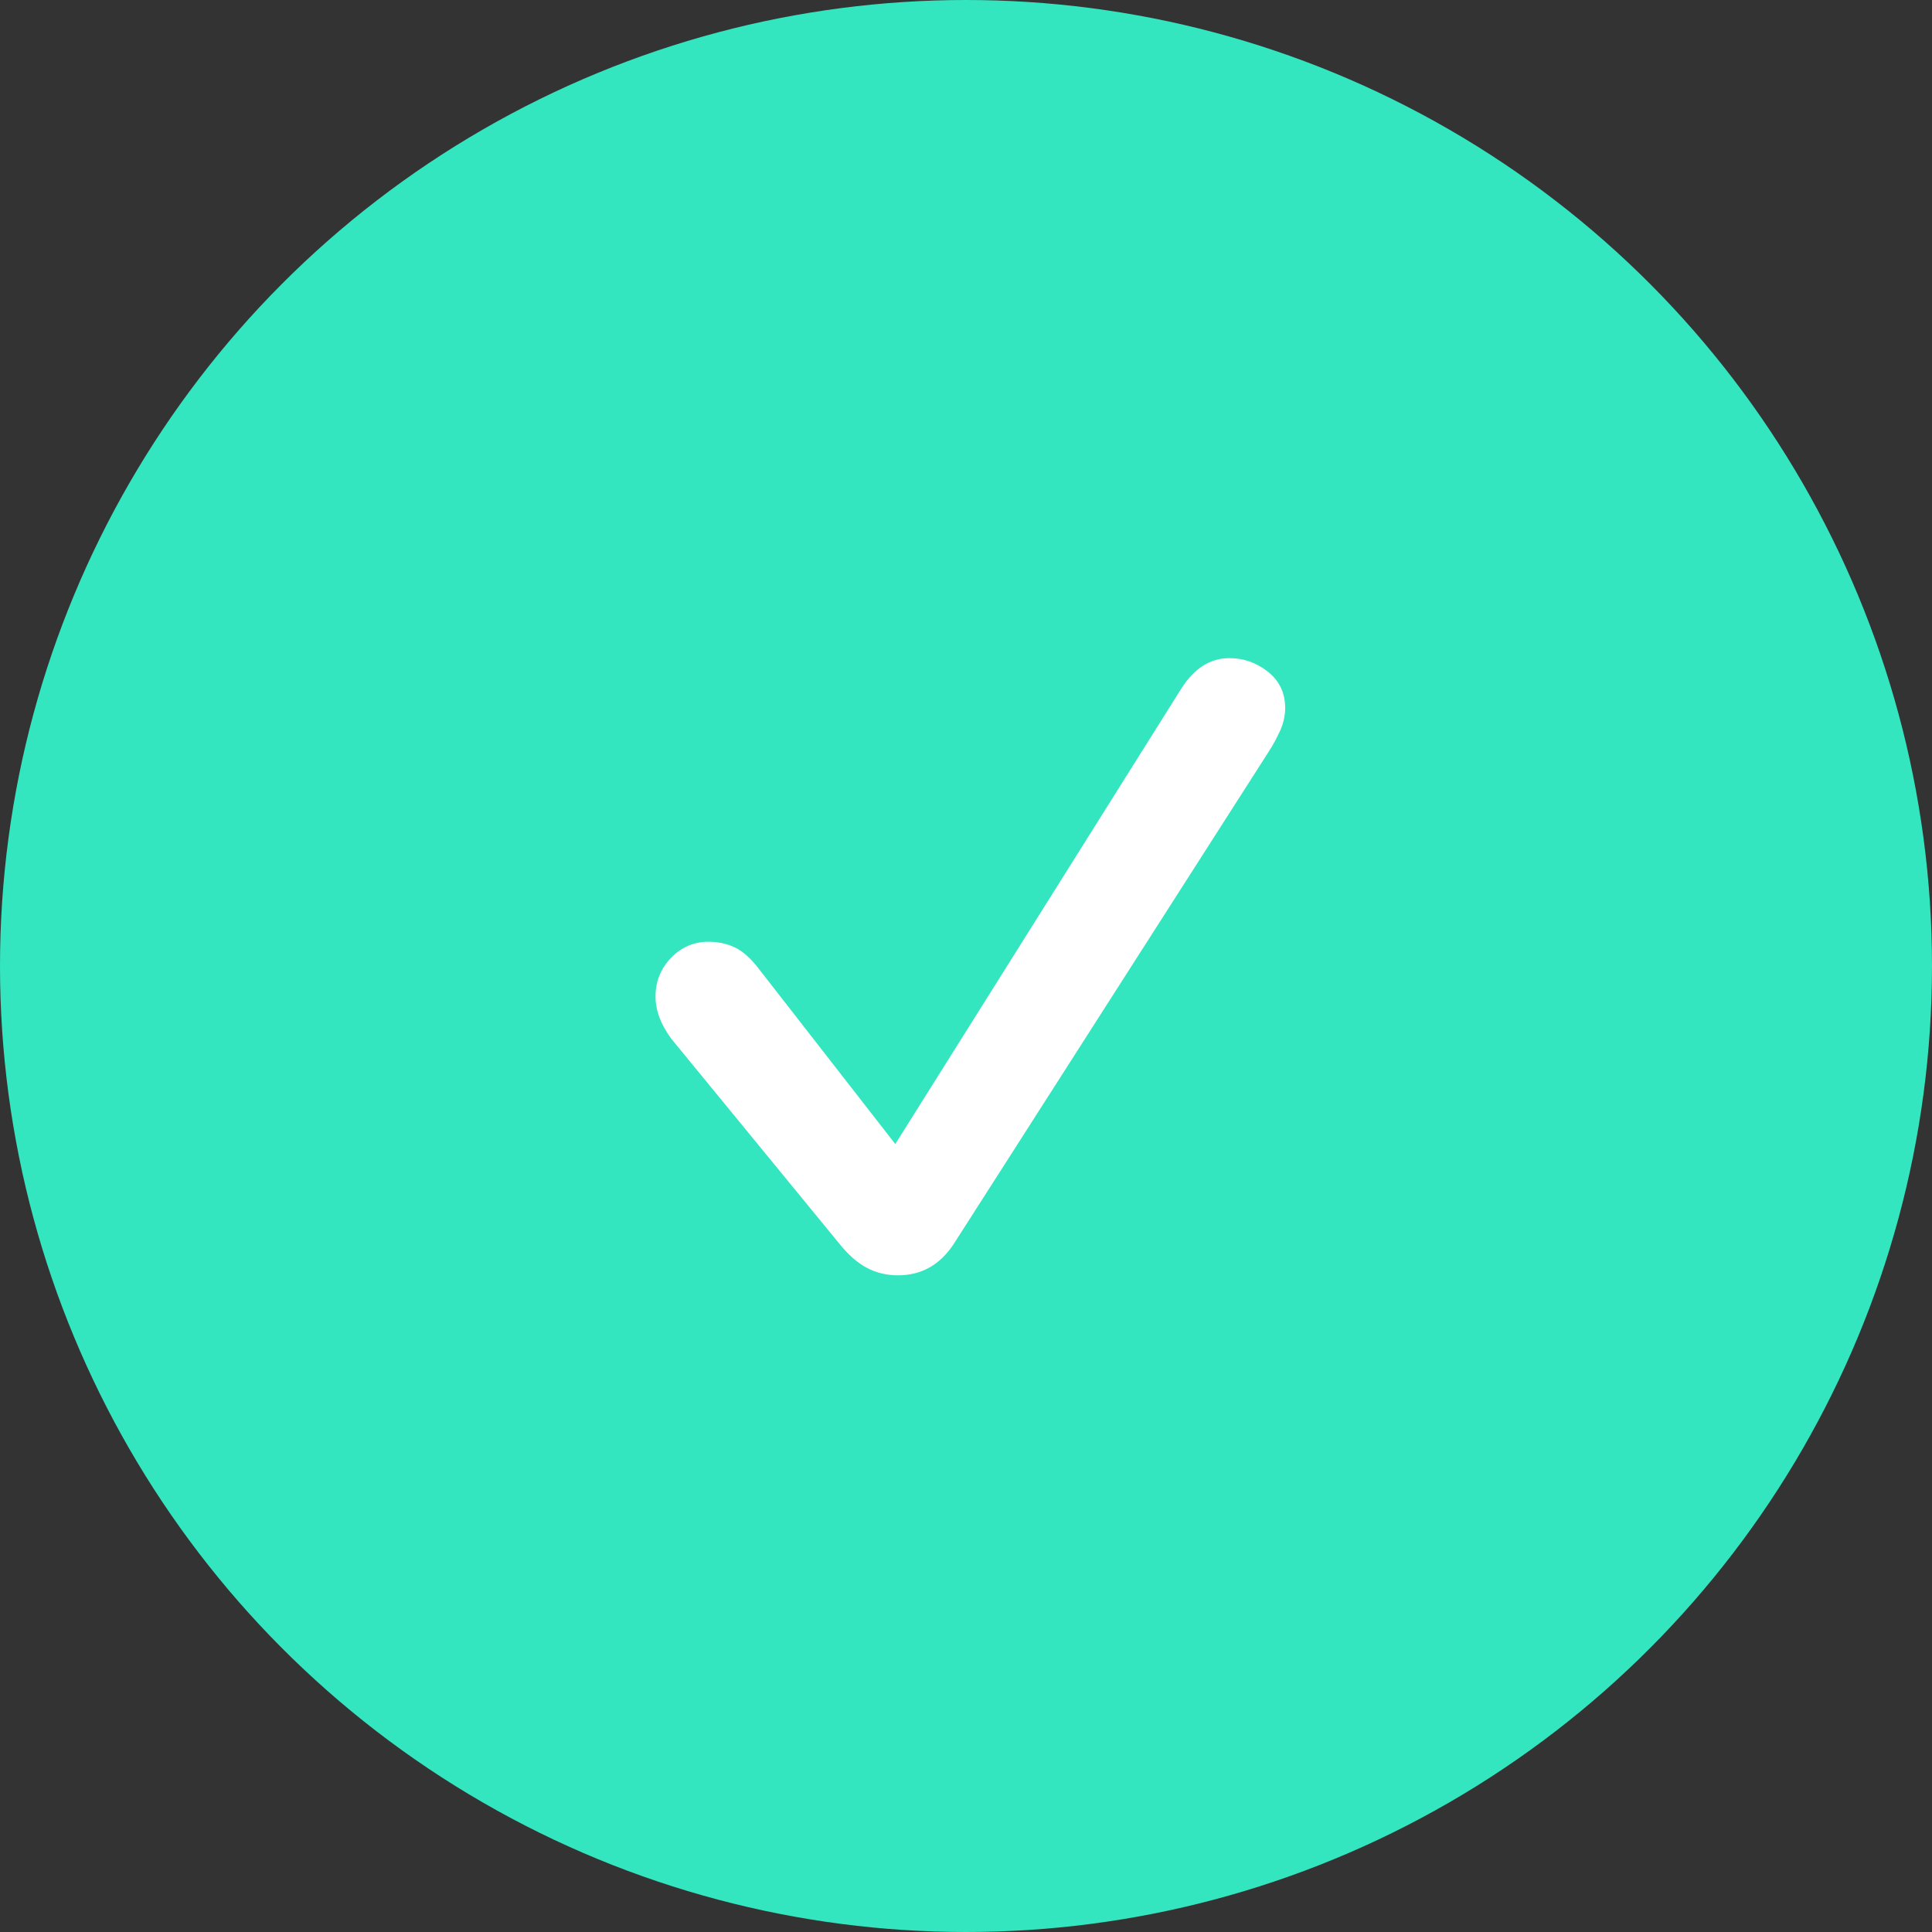 <svg width="20" height="20" viewBox="0 0 20 20" fill="none" xmlns="http://www.w3.org/2000/svg">
<rect x="0" y="0" width="20" height="20" fill="#333333" stroke="none"/>
<circle cx="10" cy="10" r="10" fill="#33E6BF"/>
<g clip-path="url(#clip0_1_4847)">
<path d="M9.297 13.202C9.539 13.202 9.732 13.093 9.874 12.876L13.133 7.782C13.176 7.716 13.215 7.644 13.251 7.566C13.286 7.488 13.304 7.409 13.304 7.329C13.304 7.174 13.245 7.049 13.126 6.954C13.007 6.86 12.874 6.813 12.727 6.813C12.527 6.813 12.361 6.919 12.227 7.131L9.268 11.843L7.863 10.039C7.778 9.926 7.693 9.849 7.61 9.809C7.527 9.769 7.435 9.749 7.336 9.749C7.183 9.749 7.054 9.804 6.947 9.915C6.84 10.026 6.786 10.159 6.786 10.315C6.786 10.461 6.841 10.607 6.95 10.754L8.69 12.876C8.781 12.989 8.875 13.072 8.972 13.124C9.07 13.176 9.178 13.202 9.297 13.202Z" fill="white"/>
</g>
<defs>
<clipPath id="clip0_1_4847">
<rect width="11.852" height="14.667" fill="white" transform="translate(4.148 2.667)"/>
</clipPath>
</defs>
</svg>
